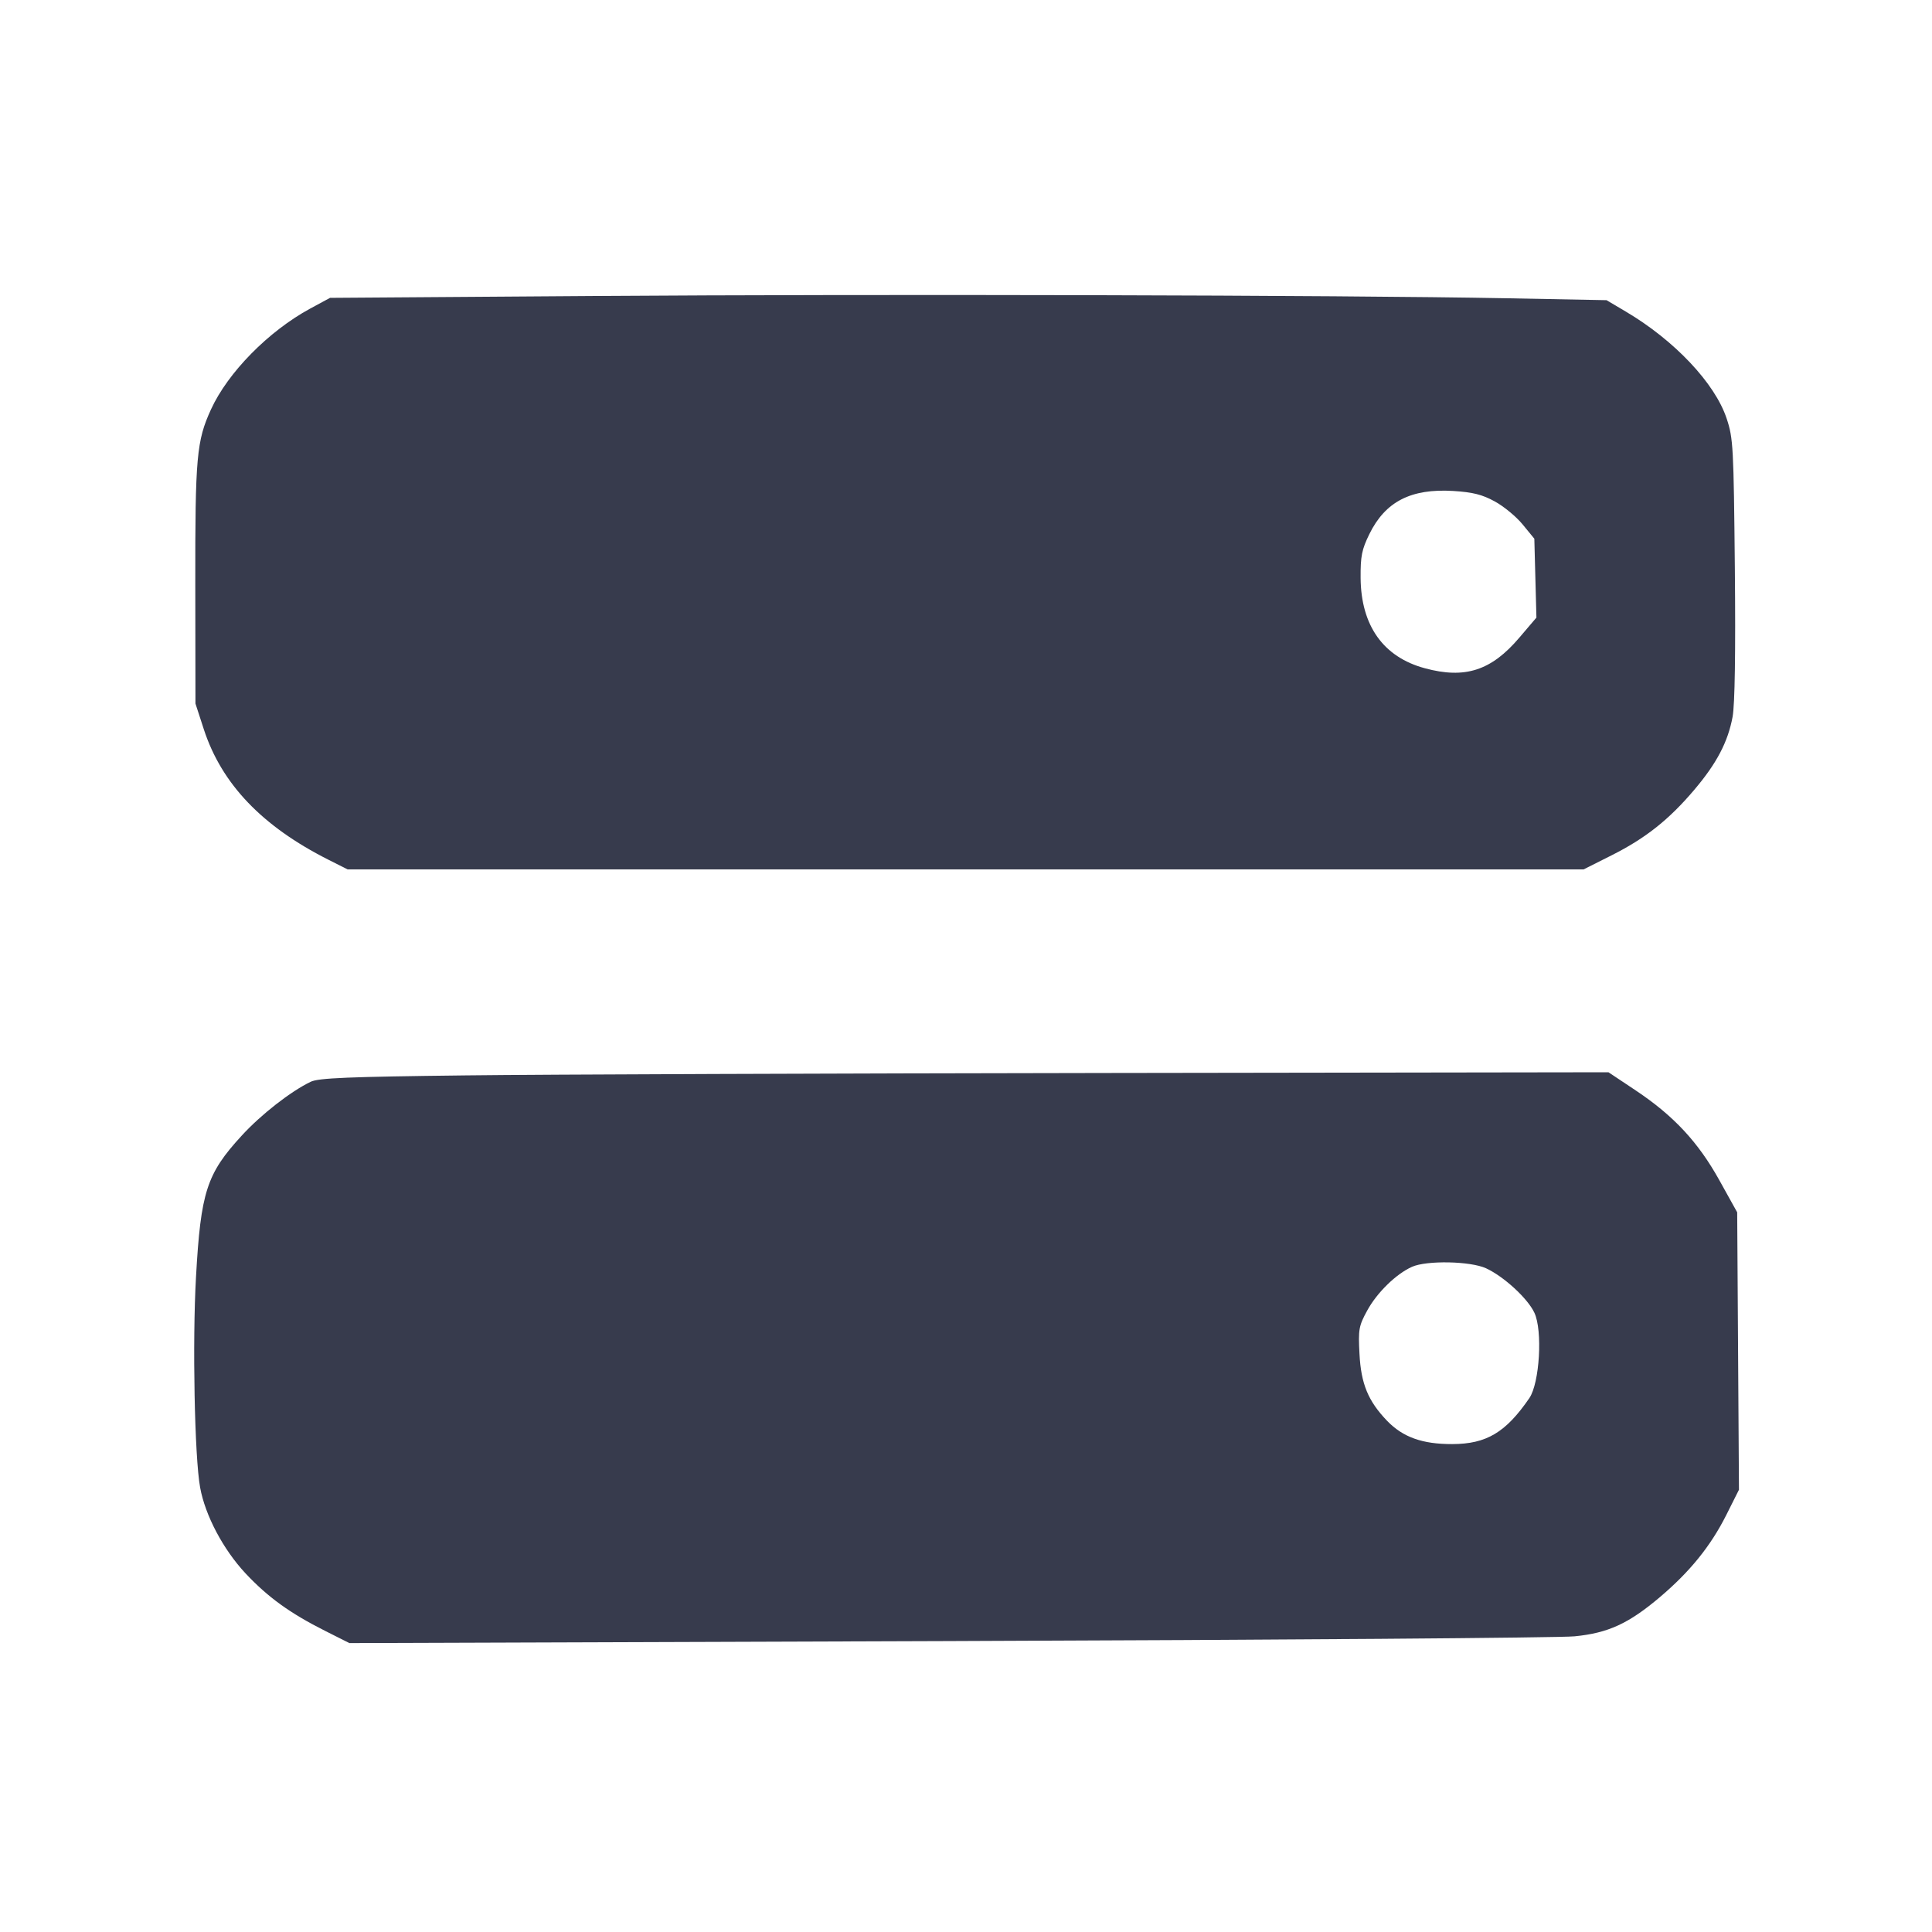 <svg width="24" height="24" viewBox="0 0 24 24" fill="none" xmlns="http://www.w3.org/2000/svg"><path d="M7.380 3.677 L 4.100 3.700 3.852 3.834 C 3.335 4.115,2.831 4.627,2.621 5.086 C 2.442 5.477,2.424 5.677,2.426 7.260 L 2.428 8.740 2.533 9.063 C 2.755 9.740,3.256 10.264,4.078 10.679 L 4.318 10.800 11.995 10.800 L 19.672 10.800 20.026 10.622 C 20.444 10.411,20.735 10.180,21.048 9.810 C 21.326 9.482,21.465 9.217,21.523 8.904 C 21.551 8.749,21.561 8.115,21.551 7.064 C 21.536 5.550,21.531 5.445,21.449 5.199 C 21.304 4.761,20.802 4.229,20.197 3.871 L 19.957 3.729 18.709 3.705 C 16.660 3.666,10.888 3.652,7.380 3.677 M18.567 6.228 C 18.678 6.288,18.835 6.417,18.915 6.515 L 19.060 6.692 19.073 7.182 L 19.086 7.672 18.873 7.922 C 18.525 8.331,18.199 8.437,17.699 8.301 C 17.184 8.162,16.907 7.772,16.902 7.180 C 16.900 6.908,16.917 6.826,17.011 6.634 C 17.209 6.231,17.527 6.067,18.053 6.099 C 18.294 6.114,18.411 6.143,18.567 6.228 M5.780 13.359 C 4.327 13.376,3.957 13.391,3.860 13.438 C 3.612 13.557,3.241 13.846,3.001 14.109 C 2.567 14.581,2.494 14.808,2.435 15.860 C 2.389 16.665,2.417 18.100,2.486 18.478 C 2.549 18.825,2.772 19.247,3.050 19.545 C 3.329 19.842,3.601 20.039,4.040 20.260 L 4.340 20.411 11.780 20.386 C 15.872 20.372,19.373 20.346,19.560 20.327 C 19.977 20.286,20.231 20.169,20.620 19.840 C 20.993 19.524,21.250 19.206,21.443 18.823 L 21.602 18.506 21.591 16.783 L 21.580 15.060 21.360 14.664 C 21.096 14.188,20.792 13.861,20.320 13.546 L 19.981 13.320 13.780 13.329 C 10.370 13.334,6.770 13.347,5.780 13.359 M18.460 15.755 C 18.681 15.857,18.976 16.128,19.060 16.306 C 19.165 16.526,19.126 17.181,18.998 17.368 C 18.705 17.795,18.465 17.938,18.040 17.939 C 17.670 17.940,17.428 17.854,17.231 17.650 C 16.996 17.405,16.907 17.192,16.888 16.818 C 16.872 16.515,16.879 16.472,16.984 16.280 C 17.105 16.058,17.343 15.825,17.540 15.737 C 17.723 15.655,18.266 15.666,18.460 15.755 " fill="#373B4D" stroke="none" fill-rule="evenodd"></path></svg>